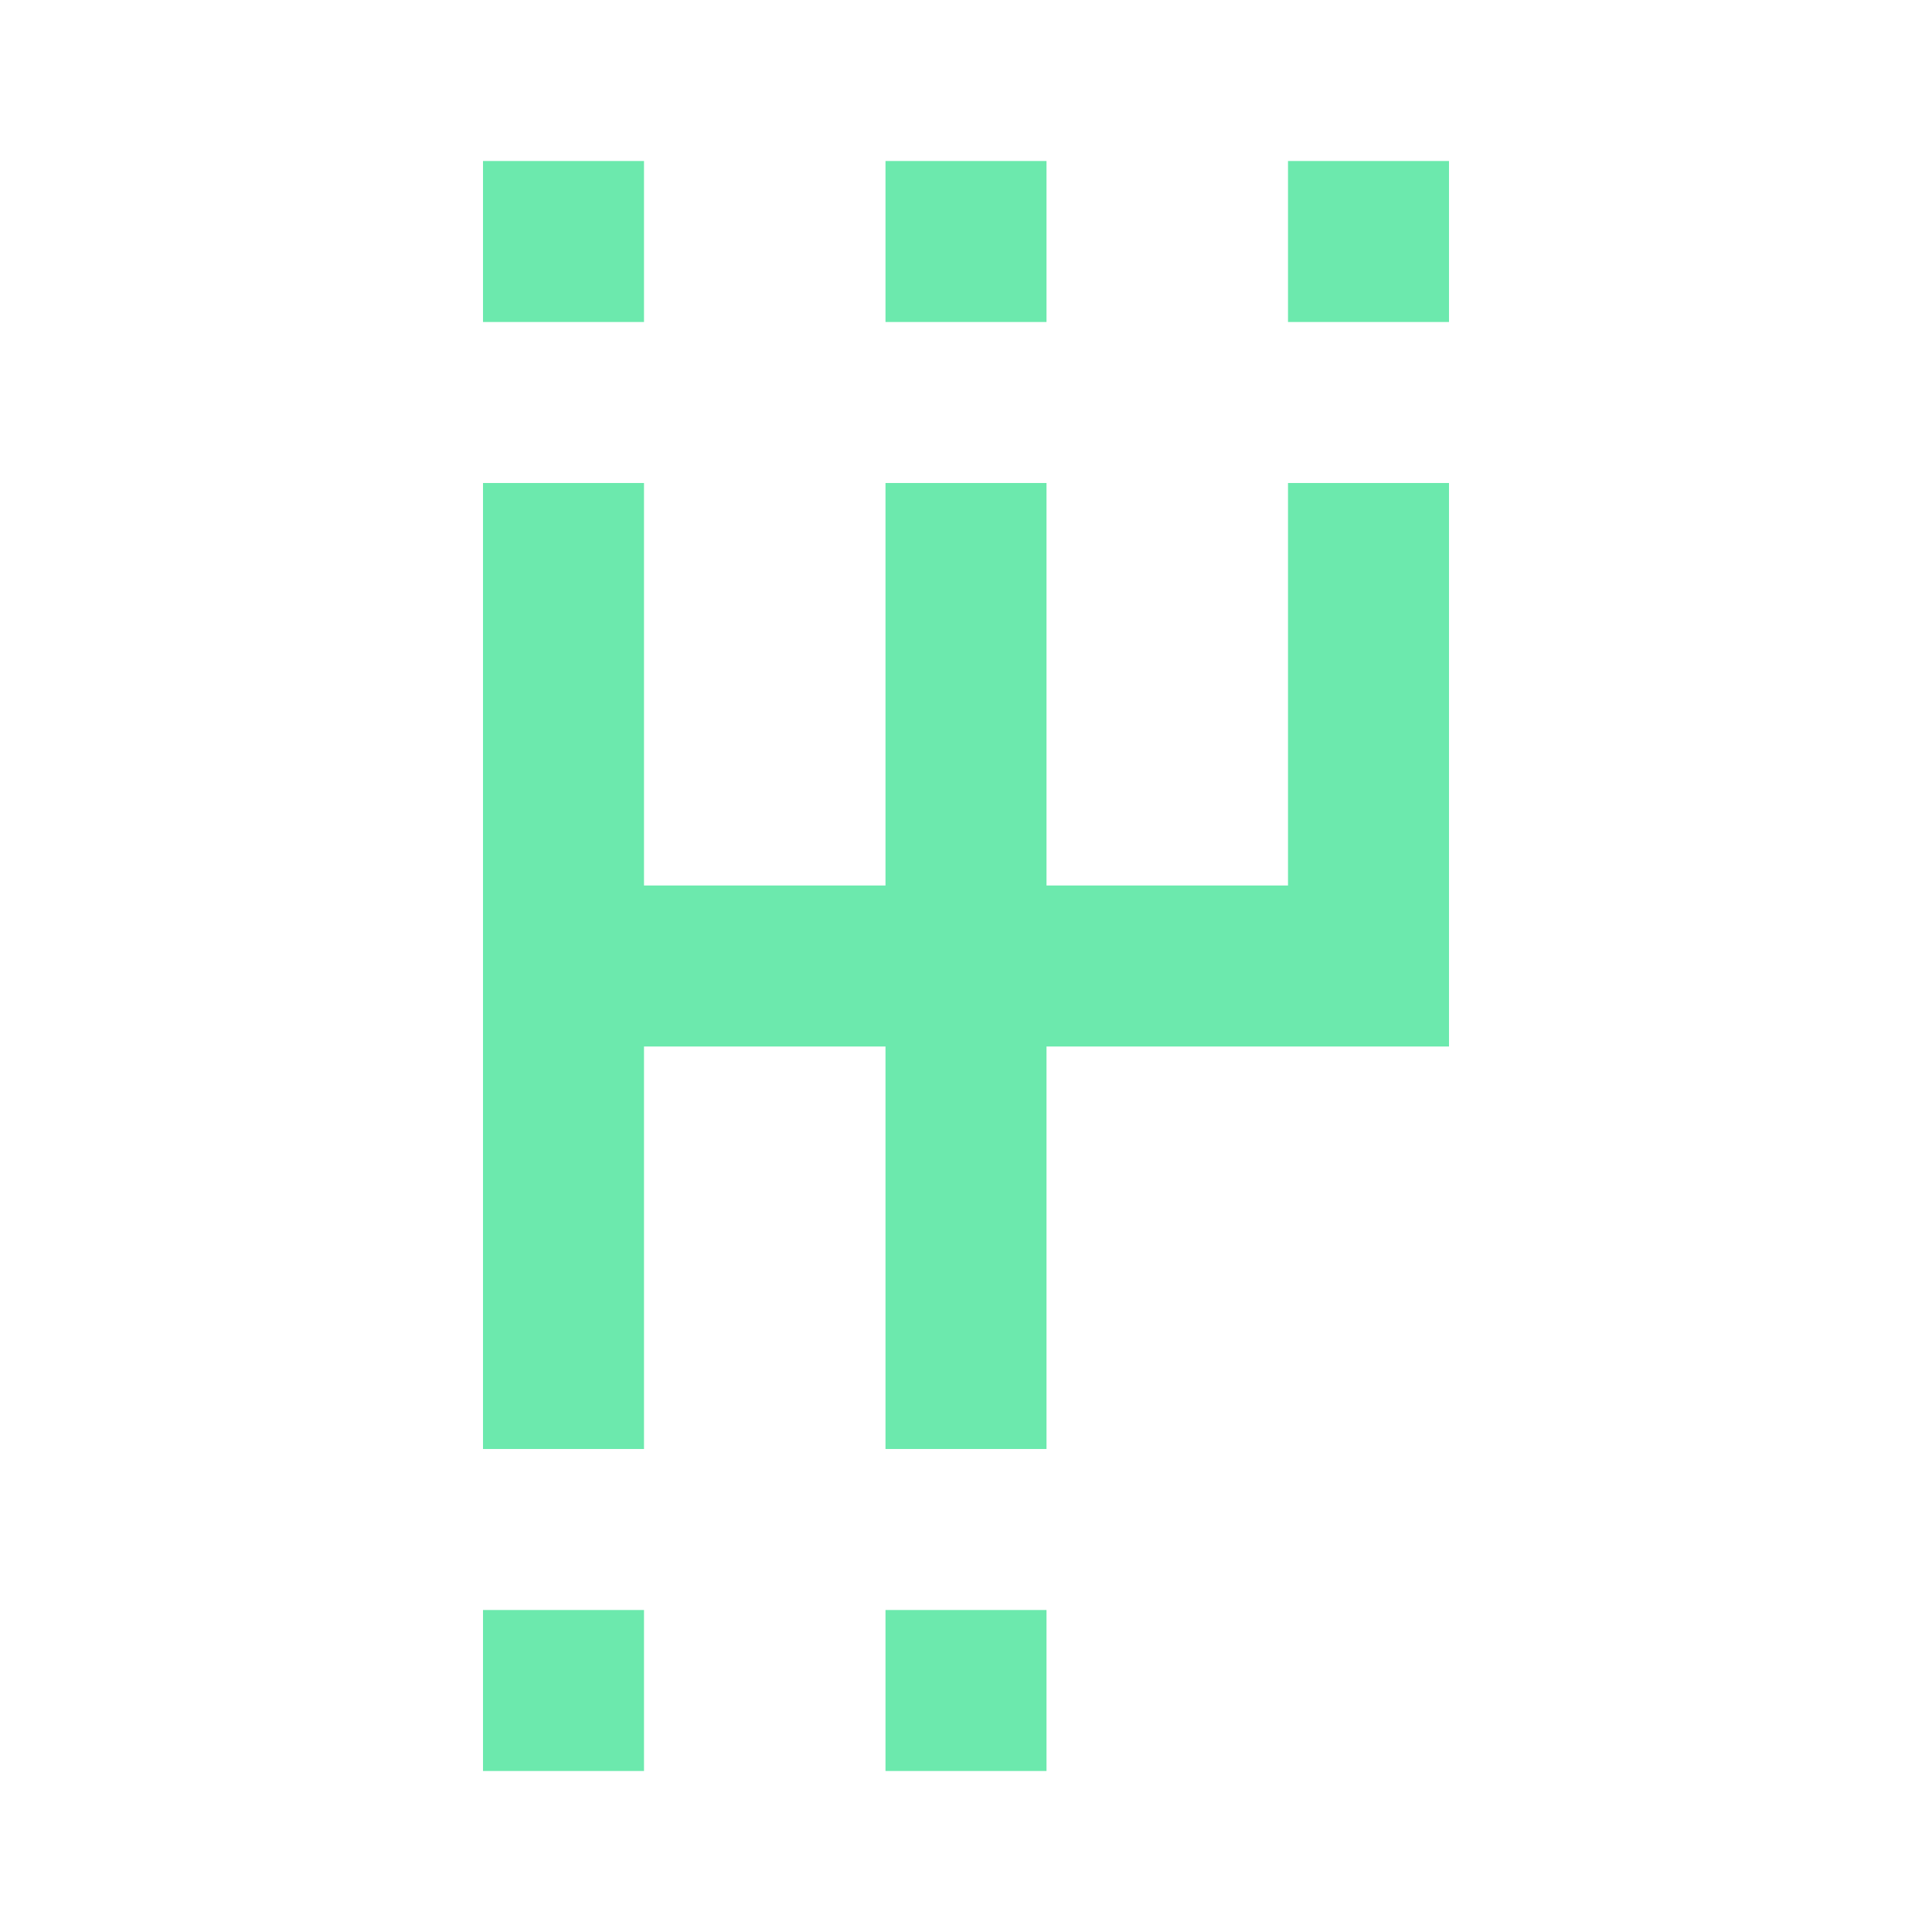 <svg width="24" height="24" viewBox="0 0 24 24" fill="none" xmlns="http://www.w3.org/2000/svg">
<path d="M11 13H8V18H6V6H8V11H11V6H13V11H16V6H18V13H13V18H11V13ZM8 4H6V2H8V4ZM13 4H11V2H13V4ZM18 4H16V2H18V4ZM13 22H11V20H13V22ZM8 22H6V20H8V22Z" fill="#6CE9AD"/>
</svg>
